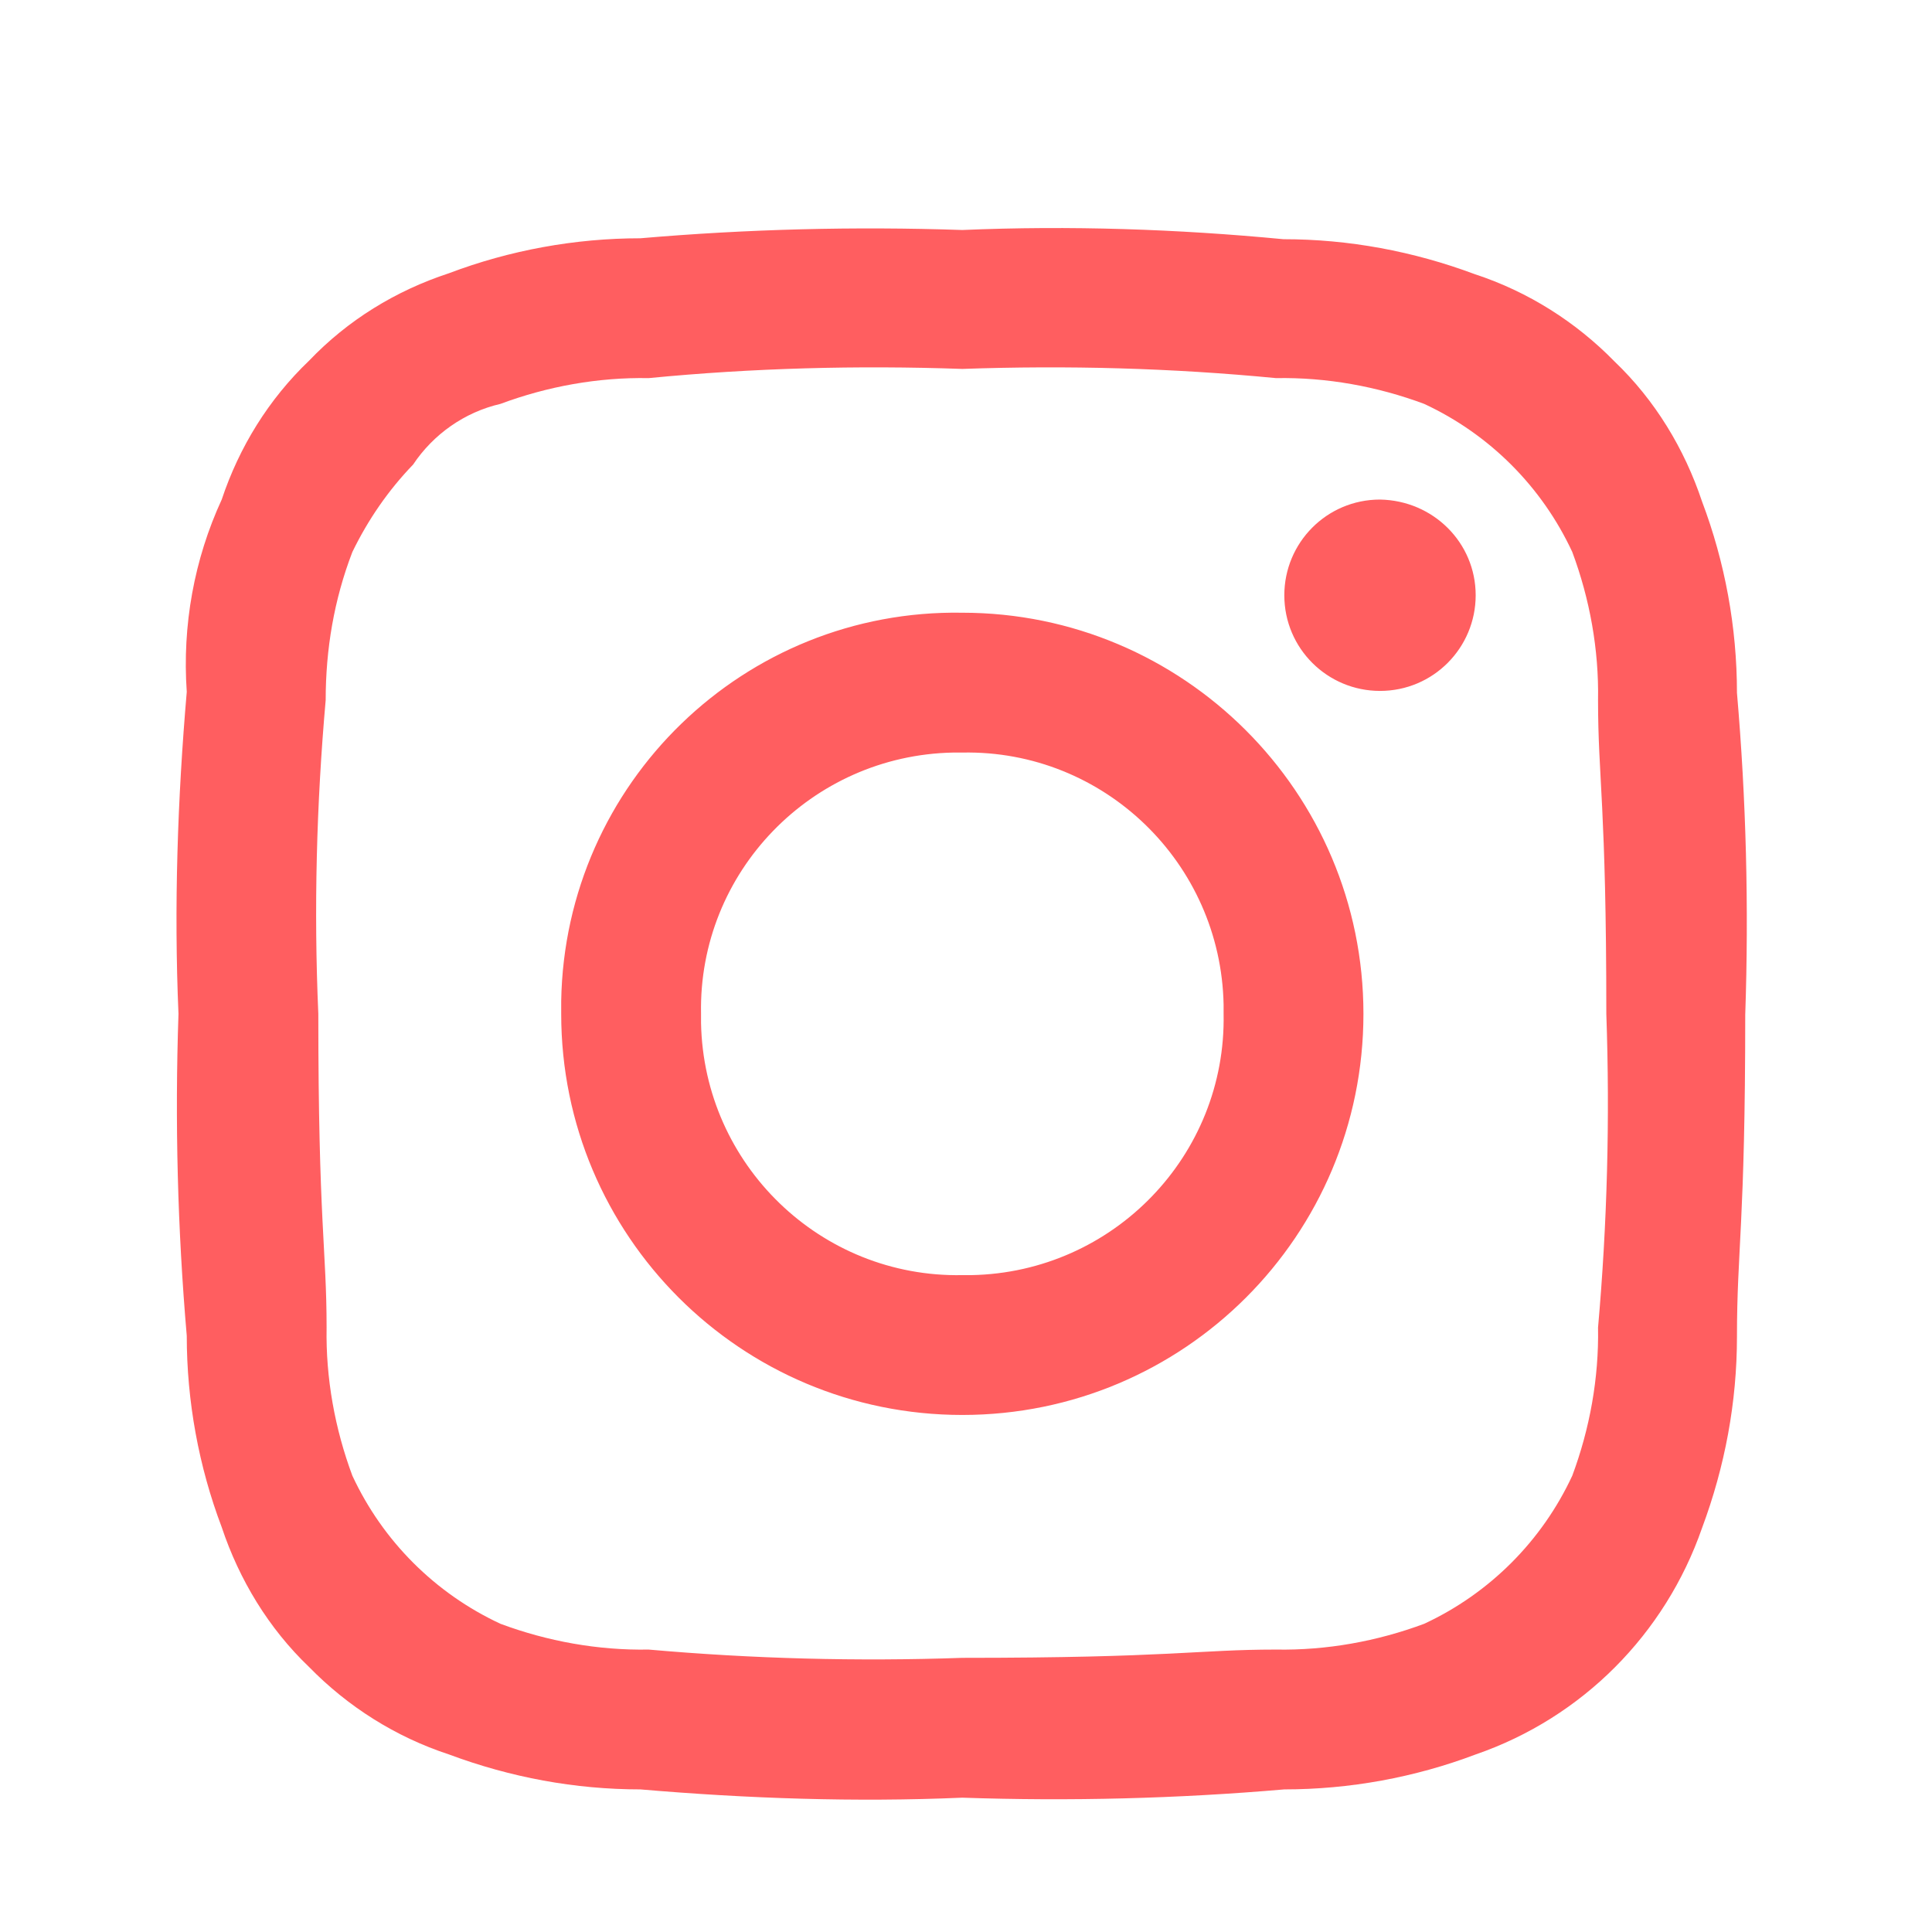 <?xml version="1.0" encoding="utf-8"?>
<!-- Generator: Adobe Illustrator 23.0.3, SVG Export Plug-In . SVG Version: 6.00 Build 0)  -->
<svg version="1.1" id="Capa_1" xmlns="http://www.w3.org/2000/svg" xmlns:xlink="http://www.w3.org/1999/xlink" x="0px" y="0px"
	 viewBox="0 0 21 21" style="enable-background:new 0 0 21 21;" xml:space="preserve">
<style type="text/css">
	.st0{fill-rule:evenodd;clip-rule:evenodd;fill:#FF5E60;}
</style>
<path id="Trazado_41" class="st0" d="M11.31-21v-8.88h3.13l0.45-3.47h-3.58v-2.17c0-0.97,0.34-1.73,1.79-1.73H15v-3.14
	c-0.45,0-1.56-0.11-2.79-0.11c-2.38-0.15-4.43,1.59-4.59,3.9c-0.01,0.22-0.01,0.44,0.01,0.65v2.6H4.5v3.47h3.13V-21L11.31-21z"/>
<path id="Trazado_42" class="st0" d="M48.7-23.71c5.75,0.05,10.45-4.57,10.5-10.31c0-0.06,0-0.13,0-0.19v-0.5
	c0.7-0.53,1.31-1.17,1.8-1.9c-0.67,0.29-1.38,0.49-2.1,0.6c0.74-0.47,1.31-1.17,1.6-2c-0.72,0.4-1.5,0.7-2.3,0.9
	c-0.69-0.77-1.67-1.21-2.7-1.2c-2.03,0.03-3.67,1.67-3.7,3.7c-0.02,0.27,0.01,0.54,0.1,0.8c-2.98-0.14-5.75-1.57-7.6-3.9
	c-0.33,0.58-0.5,1.23-0.5,1.9c0.03,1.22,0.62,2.37,1.6,3.1c-0.6-0.01-1.19-0.18-1.7-0.5l0,0c0,1.77,1.26,3.28,3,3.6
	c-0.33,0.09-0.66,0.12-1,0.1c-0.24,0.02-0.48-0.02-0.7-0.1c0.5,1.52,1.9,2.56,3.5,2.6c-1.31,1.03-2.93,1.59-4.6,1.6
	c-0.3,0.02-0.61-0.02-0.9-0.1C44.65-24.31,46.65-23.68,48.7-23.71"/>
<path id="Trazado_43" class="st0" d="M10.46,4.01C11.6,3.97,12.73,4,13.87,4.11c0.55-0.01,1.1,0.09,1.61,0.28
	c0.71,0.33,1.28,0.9,1.61,1.61c0.19,0.51,0.29,1.06,0.28,1.61c0,0.85,0.09,1.14,0.09,3.41c0.04,1.14,0.01,2.28-0.09,3.41
	c0.01,0.55-0.09,1.1-0.28,1.61c-0.33,0.71-0.9,1.28-1.61,1.61c-0.51,0.19-1.06,0.29-1.61,0.28c-0.85,0-1.14,0.09-3.41,0.09
	c-1.14,0.04-2.28,0.01-3.41-0.09c-0.55,0.01-1.1-0.09-1.61-0.28c-0.71-0.33-1.28-0.9-1.61-1.61c-0.19-0.51-0.29-1.06-0.28-1.61
	c0-0.85-0.09-1.14-0.09-3.41C3.41,9.88,3.44,8.74,3.54,7.61C3.54,7.06,3.63,6.52,3.83,6c0.17-0.35,0.39-0.67,0.66-0.95
	c0.22-0.33,0.56-0.57,0.95-0.66C5.95,4.2,6.5,4.1,7.05,4.11C8.18,4,9.32,3.97,10.46,4.01 M10.46,2.5c-1.17-0.04-2.34-0.01-3.5,0.09
	c-0.71,0-1.42,0.13-2.08,0.38C4.3,3.16,3.78,3.48,3.36,3.92C2.92,4.34,2.6,4.86,2.41,5.43C2.11,6.08,1.98,6.8,2.03,7.52
	c-0.1,1.16-0.14,2.34-0.09,3.5c-0.04,1.17-0.01,2.34,0.09,3.5c0,0.71,0.13,1.42,0.38,2.08c0.19,0.57,0.51,1.1,0.95,1.52
	c0.42,0.43,0.94,0.76,1.52,0.95c0.67,0.25,1.37,0.38,2.08,0.38c1.17,0.1,2.34,0.14,3.5,0.09c1.17,0.04,2.34,0.01,3.5-0.09
	c0.71,0,1.42-0.13,2.08-0.38c1.16-0.4,2.06-1.31,2.46-2.46c0.25-0.67,0.38-1.37,0.38-2.08c0-0.95,0.09-1.23,0.09-3.5
	c0.04-1.17,0.01-2.34-0.09-3.5c0-0.71-0.13-1.42-0.38-2.08c-0.19-0.57-0.51-1.1-0.95-1.52c-0.42-0.43-0.94-0.76-1.52-0.95
	c-0.67-0.25-1.37-0.38-2.08-0.38C12.8,2.49,11.63,2.45,10.46,2.5 M10.46,6.66C8.09,6.62,6.14,8.51,6.1,10.88c0,0.05,0,0.09,0,0.14
	c0,2.41,1.95,4.36,4.36,4.36s4.36-1.95,4.36-4.36S12.86,6.66,10.46,6.66L10.46,6.66 M10.46,13.86c-1.54,0.03-2.81-1.2-2.84-2.74
	c0-0.03,0-0.07,0-0.1c-0.03-1.54,1.2-2.81,2.74-2.84c0.03,0,0.07,0,0.1,0c1.54-0.03,2.81,1.2,2.84,2.74c0,0.03,0,0.07,0,0.1
	c0.03,1.54-1.2,2.81-2.74,2.84C10.53,13.86,10.49,13.86,10.46,13.86 M15,5.43c-0.58,0-1.04,0.47-1.04,1.04
	c0,0.58,0.47,1.04,1.04,1.04c0.58,0,1.04-0.47,1.04-1.04C16.04,5.9,15.58,5.44,15,5.43"/>
</svg>
